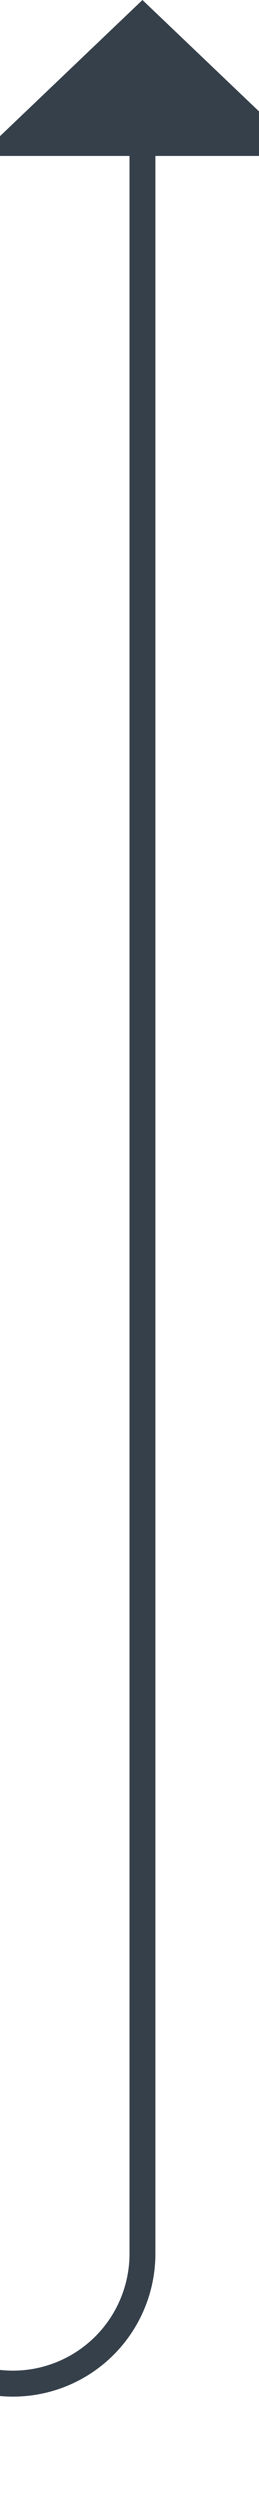 ﻿<?xml version="1.0" encoding="utf-8"?>
<svg version="1.1" xmlns:xlink="http://www.w3.org/1999/xlink" width="10px" height="96.182px" preserveAspectRatio="xMidYMin meet" viewBox="1473 5637  8 96.182" xmlns="http://www.w3.org/2000/svg">
  <defs>
    <mask fill="white" id="clip19">
      <path d="M 1363.5 5716  L 1422.5 5716  L 1422.5 5741  L 1363.5 5741  Z M 1216 5628  L 1486 5628  L 1486 5741  L 1216 5741  Z " fill-rule="evenodd" />
    </mask>
  </defs>
  <path d="M 1219.5 5726.5  A 2.182 2.182 0 0 0 1221.682 5728.682 L 1472 5728.682  A 5 5 0 0 0 1477.5 5723.682 L 1477.5 5642  " stroke-width="1" stroke="#36404b" fill="none" mask="url(#clip19)" />
  <path d="M 1483.8 5643  L 1477.5 5637  L 1471.2 5643  L 1483.8 5643  Z " fill-rule="nonzero" fill="#36404b" stroke="none" mask="url(#clip19)" />
</svg>